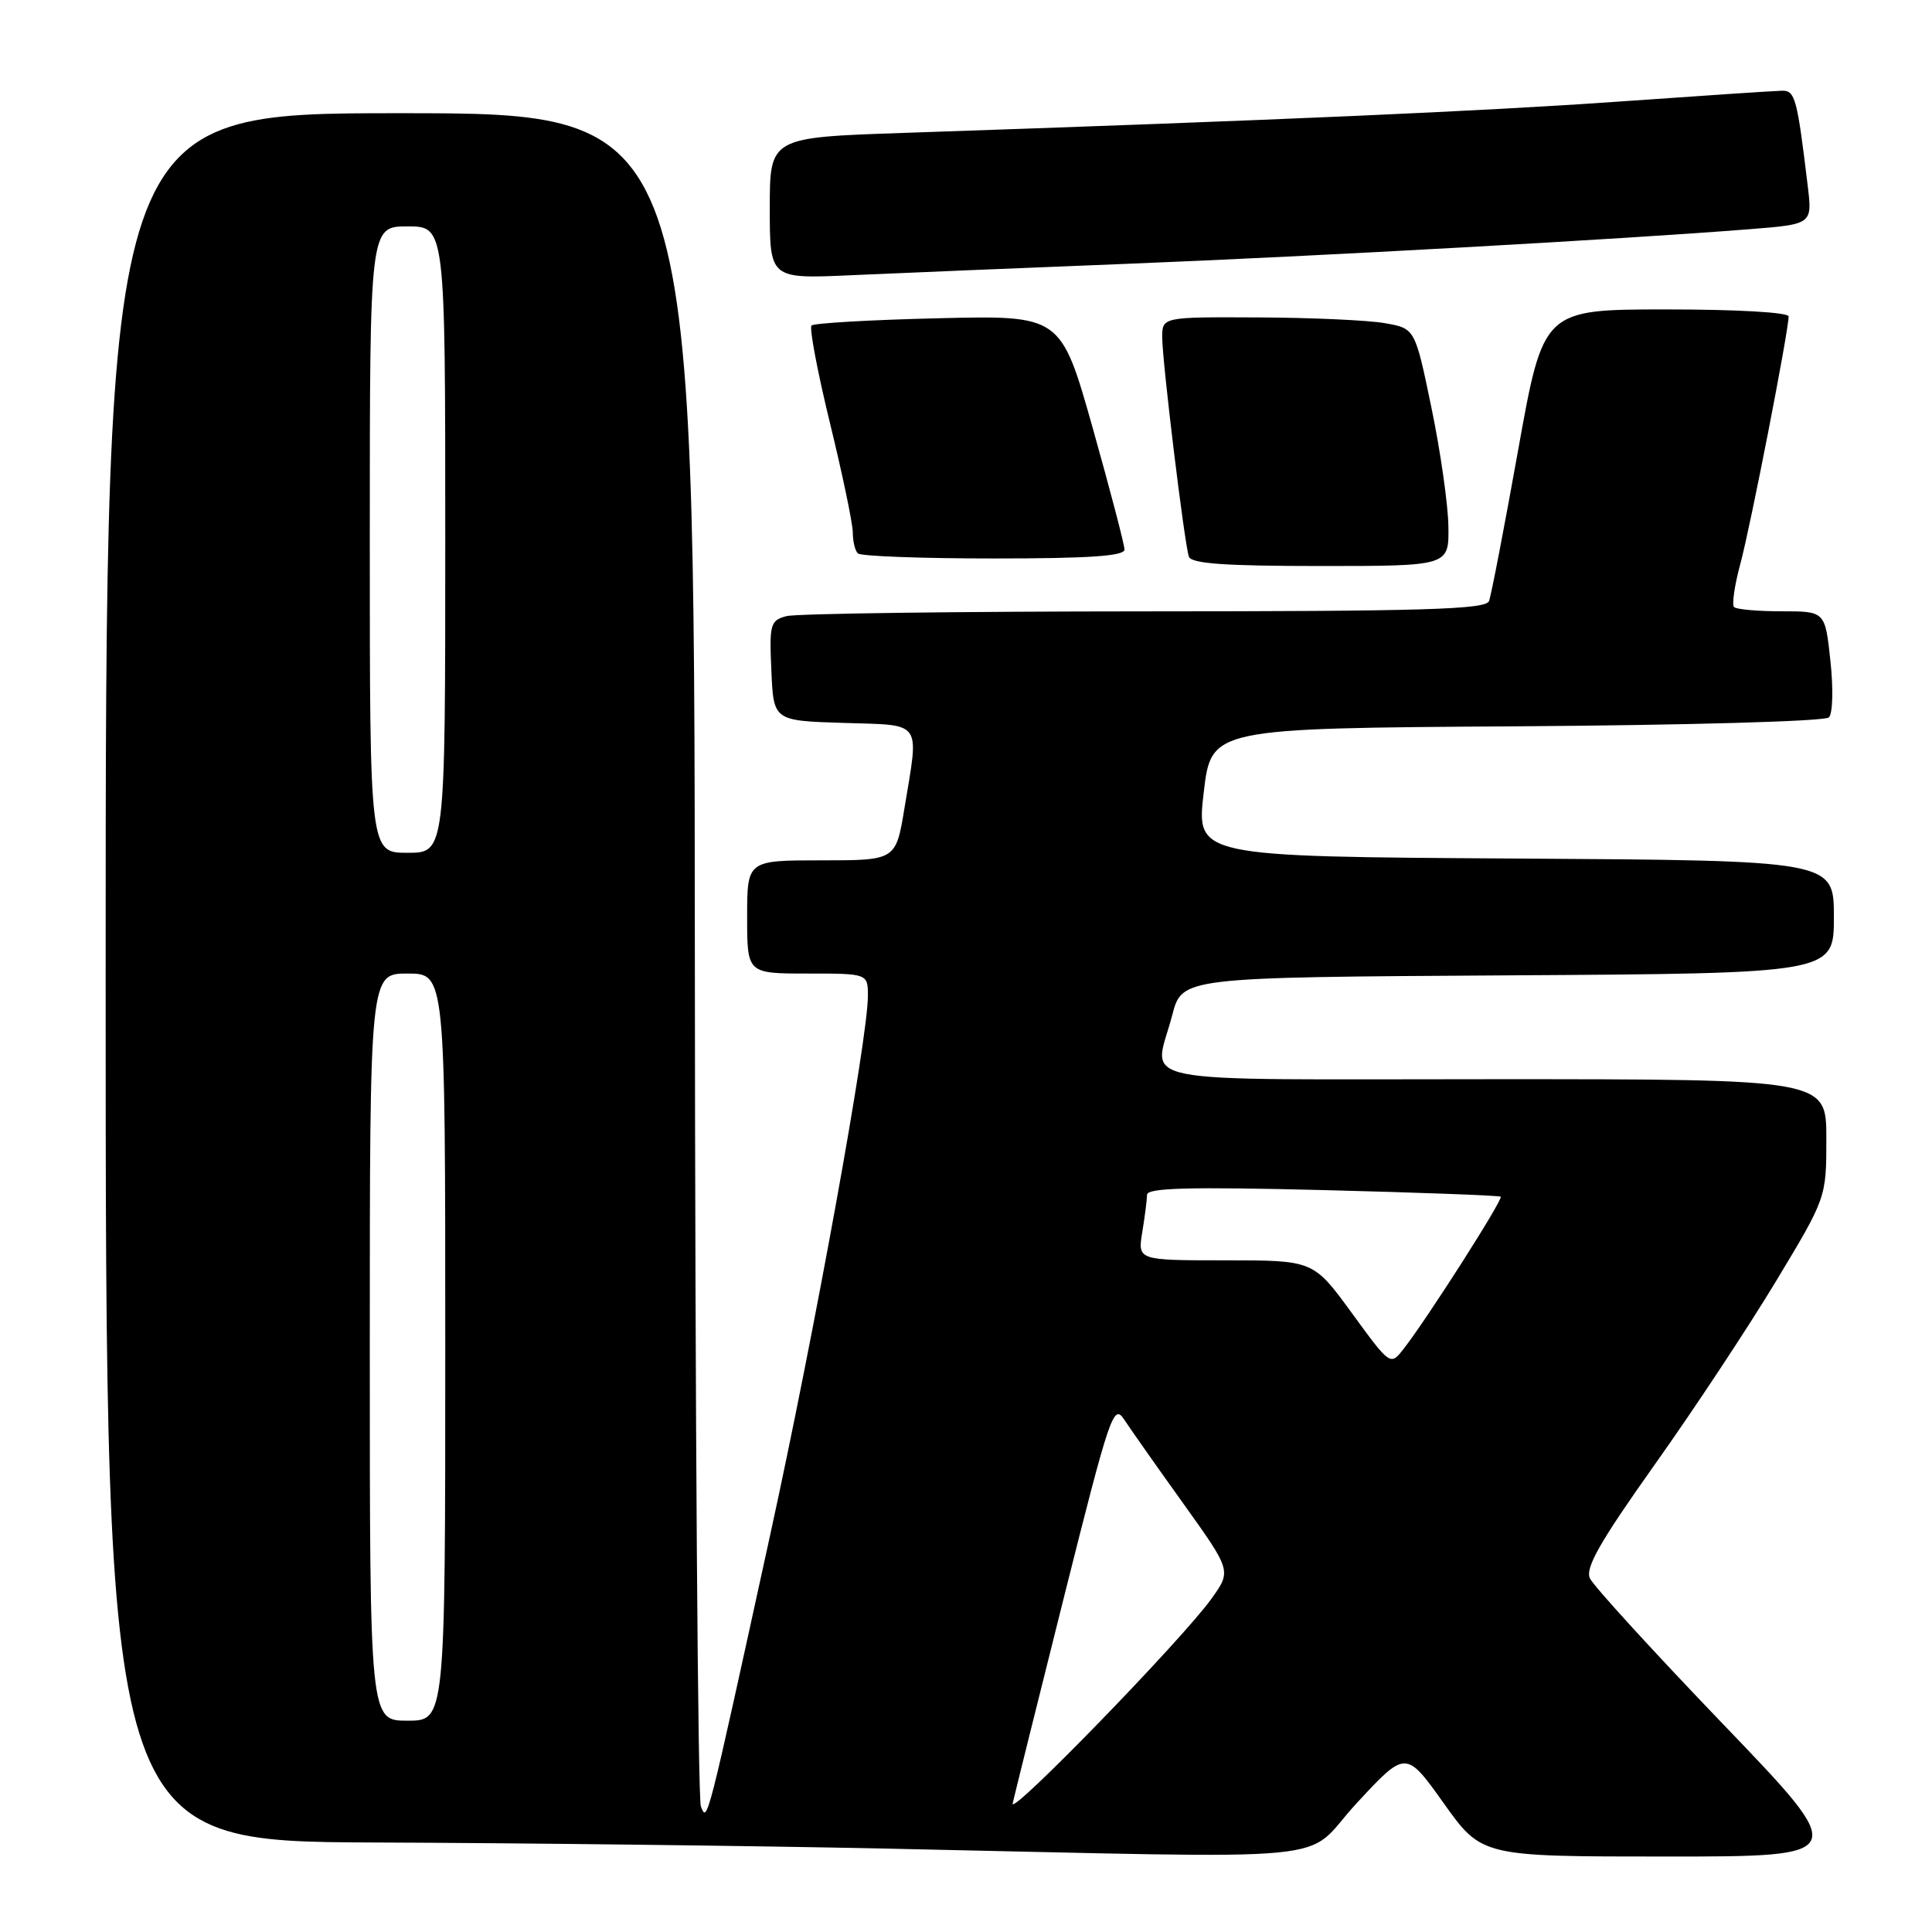 <?xml version="1.0" encoding="UTF-8" standalone="no"?>
<!DOCTYPE svg PUBLIC "-//W3C//DTD SVG 1.1//EN" "http://www.w3.org/Graphics/SVG/1.1/DTD/svg11.dtd" >
<svg xmlns="http://www.w3.org/2000/svg" xmlns:xlink="http://www.w3.org/1999/xlink" version="1.1" viewBox="0 0 256 256">
 <g >
 <path fill="currentColor"
d=" M 179.75 238.95 C 186.28 231.90 186.28 231.90 191.31 238.95 C 196.34 246.00 196.34 246.00 220.75 246.00 C 245.16 246.00 245.16 246.00 228.33 228.47 C 219.07 218.83 211.13 210.13 210.67 209.14 C 210.03 207.75 212.01 204.29 219.23 194.11 C 224.40 186.84 231.63 175.90 235.31 169.80 C 242.00 158.70 242.00 158.70 242.00 150.85 C 242.00 143.00 242.00 143.00 198.00 143.00 C 148.26 143.00 152.89 143.92 155.33 134.50 C 156.63 129.50 156.63 129.50 199.82 129.24 C 243.00 128.98 243.00 128.98 243.00 121.50 C 243.00 114.02 243.00 114.02 200.75 113.76 C 158.50 113.50 158.50 113.50 159.50 105.00 C 160.50 96.50 160.50 96.50 200.96 96.24 C 223.64 96.09 241.82 95.58 242.34 95.06 C 242.85 94.55 242.94 91.27 242.54 87.58 C 241.84 81.00 241.84 81.00 236.09 81.00 C 232.92 81.00 230.08 80.75 229.77 80.44 C 229.46 80.13 229.84 77.54 230.61 74.69 C 231.96 69.70 237.00 43.86 237.00 41.93 C 237.00 41.39 230.15 41.00 220.75 41.00 C 204.50 41.01 204.50 41.01 201.16 59.65 C 199.32 69.91 197.59 78.91 197.30 79.65 C 196.88 80.76 188.62 81.00 151.64 81.01 C 126.81 81.02 105.47 81.30 104.21 81.64 C 102.07 82.21 101.93 82.70 102.21 88.88 C 102.50 95.50 102.50 95.50 111.75 95.79 C 122.36 96.12 121.79 95.32 119.85 107.06 C 118.71 114.00 118.71 114.00 108.85 114.00 C 99.00 114.00 99.00 114.00 99.00 121.50 C 99.00 129.00 99.00 129.00 107.00 129.00 C 115.00 129.00 115.00 129.00 115.00 131.99 C 115.00 137.59 107.96 176.40 102.03 203.49 C 93.60 242.02 93.73 241.53 92.87 239.36 C 92.47 238.34 92.11 187.44 92.07 126.25 C 92.00 15.00 92.00 15.00 53.00 15.00 C 14.00 15.00 14.00 15.00 14.00 129.50 C 14.00 244.00 14.00 244.00 49.75 244.14 C 69.41 244.21 99.90 244.58 117.50 244.95 C 180.03 246.27 172.29 247.01 179.75 238.95 Z  M 191.92 69.75 C 191.88 66.86 190.87 59.78 189.67 54.01 C 187.50 43.52 187.50 43.52 183.50 42.82 C 181.30 42.43 173.76 42.09 166.75 42.06 C 154.00 42.00 154.00 42.00 154.00 44.71 C 154.00 47.86 156.92 71.91 157.53 73.75 C 157.83 74.68 162.23 75.00 174.97 75.00 C 192.00 75.00 192.00 75.00 191.92 69.75 Z  M 149.00 72.82 C 149.00 72.17 147.10 64.92 144.79 56.71 C 140.57 41.78 140.57 41.78 124.34 42.17 C 115.41 42.38 107.85 42.82 107.53 43.13 C 107.22 43.45 108.32 49.28 109.98 56.08 C 111.64 62.88 113.00 69.40 113.00 70.56 C 113.00 71.72 113.30 72.97 113.67 73.33 C 114.03 73.70 122.13 74.00 131.67 74.00 C 144.33 74.00 149.00 73.68 149.00 72.82 Z  M 149.50 34.95 C 174.82 33.94 215.04 31.70 231.82 30.37 C 240.15 29.71 240.15 29.71 239.53 24.61 C 238.14 13.04 237.86 12.00 236.16 12.02 C 235.25 12.03 225.50 12.68 214.50 13.46 C 196.38 14.74 169.80 15.91 119.75 17.61 C 102.00 18.21 102.00 18.21 102.00 27.58 C 102.00 36.95 102.00 36.95 112.75 36.47 C 118.66 36.20 135.20 35.52 149.50 34.95 Z  M 134.18 238.98 C 134.36 238.14 137.42 225.83 140.98 211.63 C 147.11 187.22 147.55 185.94 148.98 188.13 C 149.82 189.40 153.35 194.43 156.84 199.29 C 163.17 208.14 163.17 208.14 160.54 211.82 C 156.72 217.17 133.80 240.77 134.18 238.98 Z  M 49.00 178.50 C 49.00 129.00 49.00 129.00 54.00 129.00 C 59.00 129.00 59.00 129.00 59.00 178.50 C 59.00 228.00 59.00 228.00 54.00 228.00 C 49.00 228.00 49.00 228.00 49.00 178.50 Z  M 179.13 173.99 C 174.03 167.00 174.03 167.00 162.38 167.00 C 150.74 167.00 150.74 167.00 151.36 163.25 C 151.70 161.19 151.98 158.96 151.99 158.31 C 152.00 157.40 157.59 157.25 175.25 157.69 C 188.04 158.01 198.66 158.41 198.85 158.57 C 199.22 158.89 189.06 174.81 185.98 178.74 C 184.23 180.98 184.23 180.98 179.13 173.99 Z  M 49.00 71.50 C 49.00 30.00 49.00 30.00 54.00 30.00 C 59.00 30.00 59.00 30.00 59.00 71.50 C 59.00 113.00 59.00 113.00 54.00 113.00 C 49.00 113.00 49.00 113.00 49.00 71.50 Z "/>
</g>
</svg>